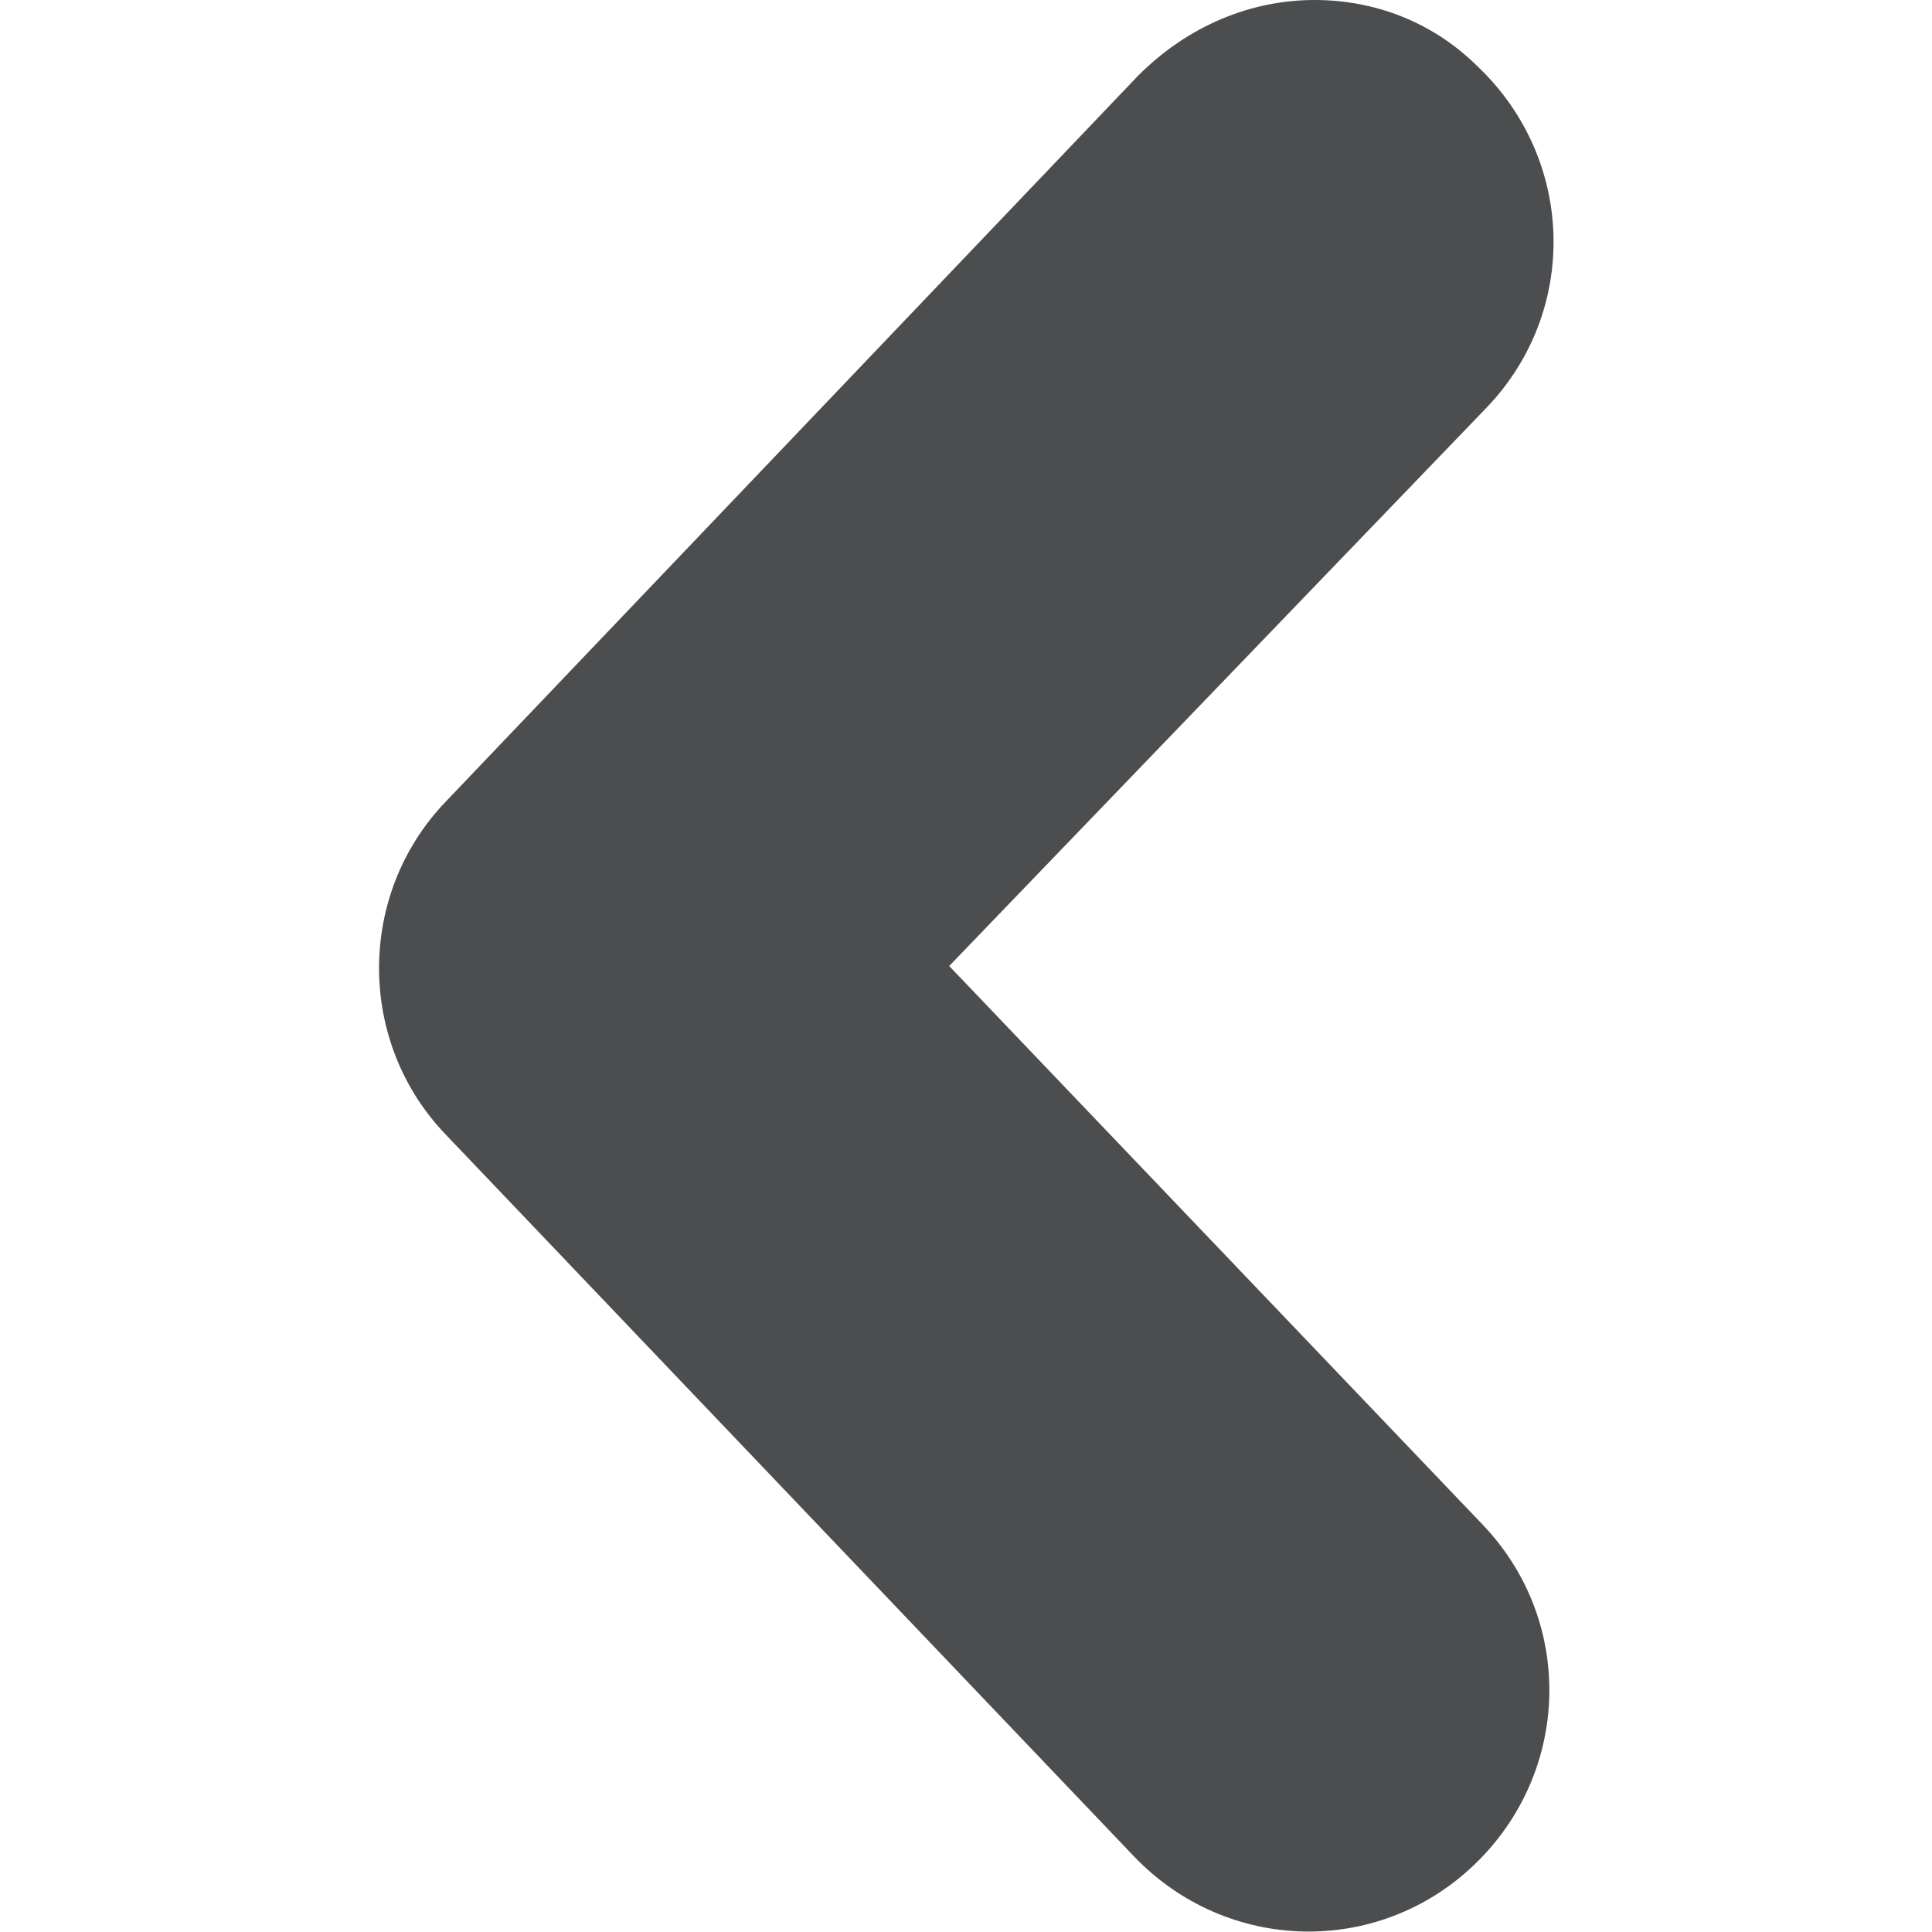 <?xml version="1.0" encoding="utf-8"?>
<!-- Generator: Adobe Illustrator 23.0.4, SVG Export Plug-In . SVG Version: 6.00 Build 0)  -->
<svg version="1.1" id="Capa_1" xmlns="http://www.w3.org/2000/svg" xmlns:xlink="http://www.w3.org/1999/xlink" x="0px" y="0px"
	 viewBox="0 0 46 46" style="enable-background:new 0 0 46 46;" xml:space="preserve">
<style type="text/css">
	.st0{fill:#4B4D4F;}
</style>
<g>
	<g>
		<path class="st0" d="M31.3,0c1.4,0,2.8,0.5,3.9,1.6c2.3,2.2,2.4,5.8,0.2,8.1L22.6,23l12.7,13.3c2.2,2.3,2.1,5.9-0.2,8.1
			s-5.9,2.1-8.1-0.2L10.6,27c-2.1-2.2-2.1-5.7,0-7.9L27.1,1.8C28.3,0.6,29.8,0,31.3,0z"/>
	</g>
</g>
<g>
	<g>
		<path class="st0" d="M181.2-42.7c-2,2-4.7,2.6-5.9,1.4l-2.3-2.4l7.2-7.4l2.4,2.4C183.9-47.5,183.2-44.8,181.2-42.7z"/>
		<path class="st0" d="M178.2-53.4l-15-15c8.7-13.1,5.1-30.7-7.9-39.4c-4.7-3.1-10.2-4.8-15.8-4.8c-15.7,0-28.7,12.7-28.5,28.5
			c0.2,16,12.9,28.7,28.5,28.4c5.9,0,11.7-1.9,16.5-5.3l15,15L178.2-53.4z M159.5-83.7c0,11-9,20-20,20s-20-9-20-20s9-20,20-20
			S159.5-94.8,159.5-83.7z"/>
	</g>
	<path class="st0" d="M139.7-65.3c-10.2,0-18.5-8.3-18.5-18.5s8.3-18.5,18.5-18.5s18.5,8.3,18.5,18.5l0,0
		C158.1-73.5,149.9-65.3,139.7-65.3z M139.7-101.3c-9.7,0-17.5,7.8-17.5,17.5s7.8,17.5,17.5,17.5s17.5-7.8,17.5-17.5
		C157.2-93.4,149.3-101.3,139.7-101.3L139.7-101.3L139.7-101.3z"/>
</g>
</svg>
